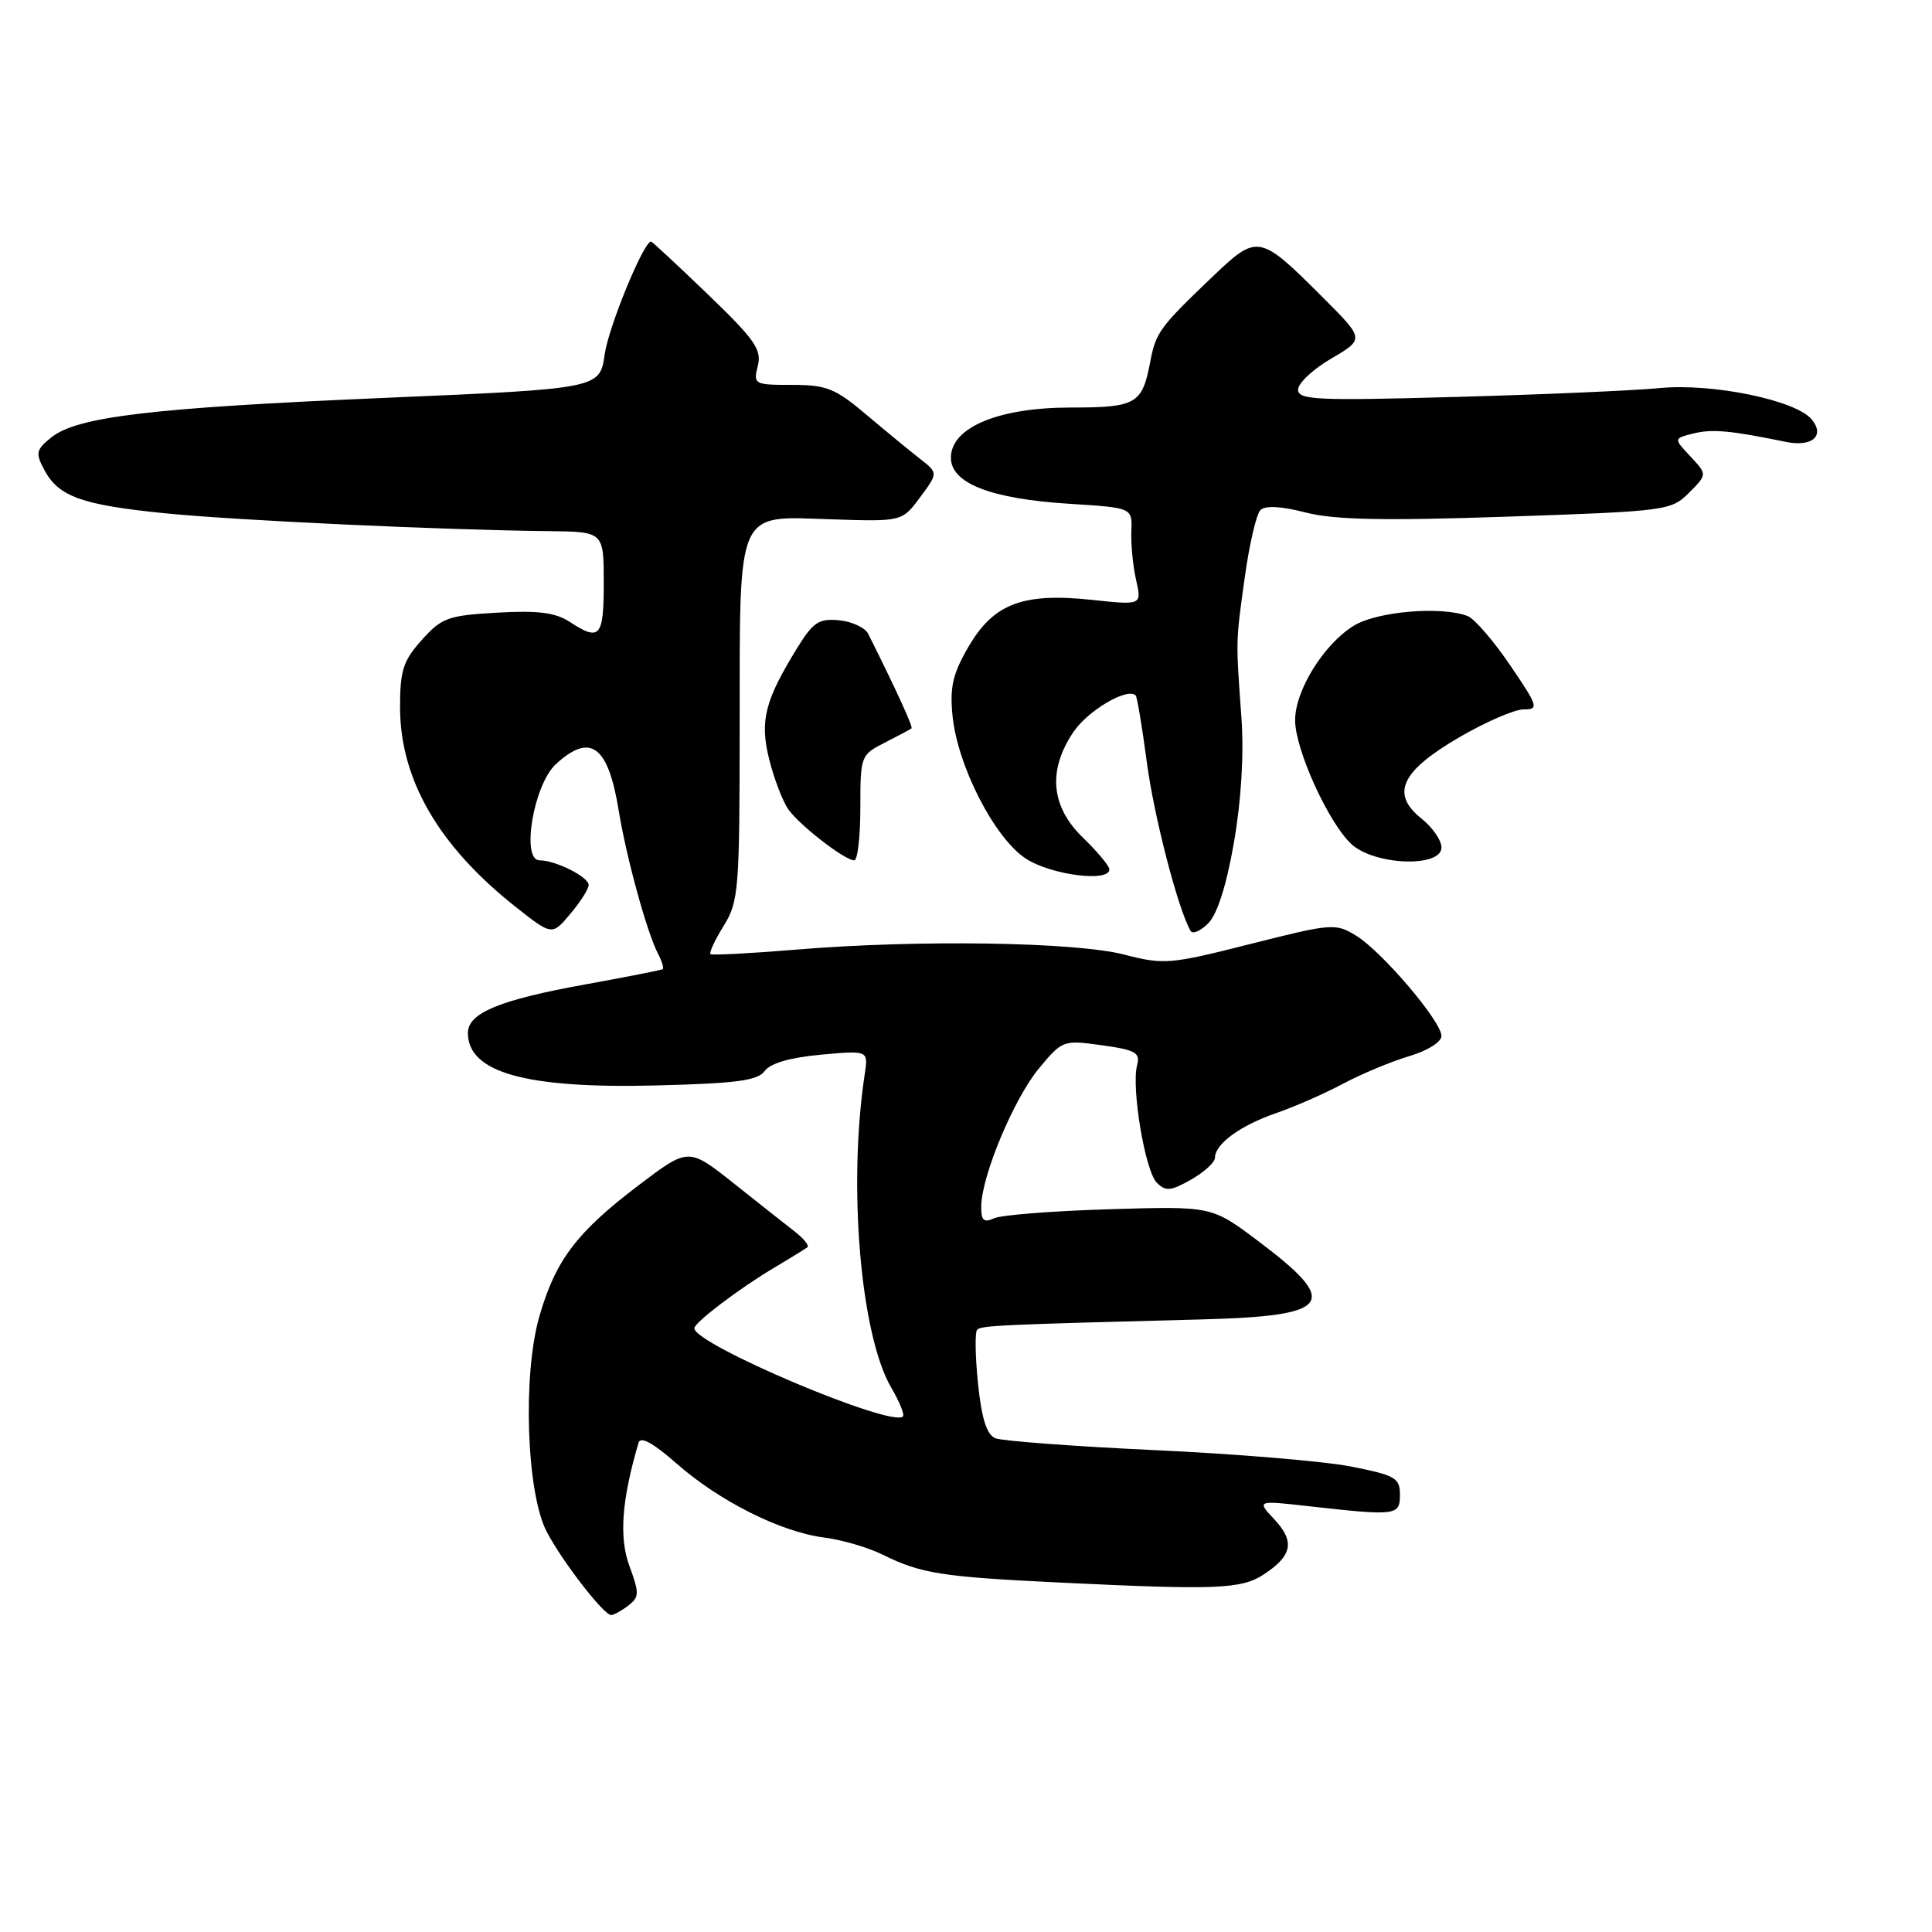 <?xml version="1.0" encoding="UTF-8" standalone="no"?>
<!DOCTYPE svg PUBLIC "-//W3C//DTD SVG 1.1//EN" "http://www.w3.org/Graphics/SVG/1.1/DTD/svg11.dtd" >
<svg xmlns="http://www.w3.org/2000/svg" xmlns:xlink="http://www.w3.org/1999/xlink" version="1.1" viewBox="0 0 256 256">
 <g >
 <path fill="currentColor"
d=" M 83.25 212.75 C 84.72 211.62 84.73 211.11 83.40 207.50 C 82.01 203.71 82.37 198.79 84.61 191.17 C 84.87 190.28 86.54 191.19 89.63 193.91 C 95.31 198.91 103.44 202.99 109.19 203.73 C 111.56 204.03 115.08 205.06 117.00 206.02 C 122.02 208.51 124.83 208.95 140.50 209.70 C 161.23 210.70 164.49 210.57 167.47 208.61 C 171.23 206.14 171.60 204.27 168.88 201.35 C 166.50 198.80 166.50 198.80 173.50 199.59 C 185.06 200.88 185.50 200.83 185.50 198.05 C 185.50 195.83 184.88 195.48 179.00 194.32 C 175.43 193.62 163.72 192.64 153.00 192.15 C 142.28 191.65 132.77 190.94 131.88 190.57 C 130.74 190.09 130.07 187.97 129.59 183.32 C 129.22 179.70 129.17 176.50 129.48 176.19 C 130.03 175.64 132.55 175.52 159.20 174.83 C 176.51 174.38 177.71 172.71 166.68 164.42 C 160.56 159.82 160.56 159.82 147.03 160.23 C 139.59 160.45 132.71 160.99 131.75 161.42 C 130.35 162.05 130.00 161.74 130.02 159.86 C 130.04 155.86 134.34 145.59 137.65 141.59 C 140.76 137.84 140.87 137.79 145.99 138.50 C 150.47 139.12 151.11 139.48 150.67 141.15 C 149.89 144.15 151.73 155.16 153.28 156.71 C 154.46 157.89 155.13 157.83 157.83 156.30 C 159.57 155.31 160.99 154.01 160.99 153.40 C 161.00 151.58 164.34 149.14 169.05 147.51 C 171.50 146.67 175.53 144.90 178.00 143.58 C 180.47 142.27 184.41 140.63 186.75 139.94 C 189.15 139.23 191.00 138.07 191.00 137.27 C 191.00 135.34 183.14 126.10 179.69 123.98 C 176.98 122.31 176.48 122.35 165.69 125.08 C 155.04 127.78 154.23 127.85 148.98 126.49 C 142.47 124.81 121.57 124.49 105.50 125.83 C 99.45 126.33 94.34 126.60 94.14 126.42 C 93.94 126.25 94.72 124.57 95.89 122.68 C 97.88 119.47 98.00 117.92 98.01 96.38 C 98.03 67.08 97.46 68.40 110.07 68.81 C 119.53 69.12 119.53 69.12 121.92 65.89 C 124.31 62.67 124.31 62.67 121.90 60.79 C 120.58 59.76 117.39 57.14 114.81 54.96 C 110.67 51.46 109.53 51.00 104.96 51.00 C 99.93 51.00 99.80 50.93 100.41 48.49 C 100.96 46.33 100.02 44.99 93.78 38.99 C 89.78 35.14 86.40 32.00 86.27 32.00 C 85.29 32.00 80.65 43.27 80.13 46.93 C 79.48 51.50 79.48 51.50 50.99 52.72 C 20.02 54.04 10.20 55.21 6.77 57.98 C 4.77 59.60 4.68 60.04 5.88 62.28 C 7.77 65.81 10.82 66.90 21.84 68.01 C 31.31 68.96 58.41 70.22 72.75 70.38 C 80.00 70.46 80.00 70.46 80.00 77.23 C 80.00 84.44 79.49 85.02 75.47 82.39 C 73.61 81.17 71.27 80.87 65.89 81.18 C 59.36 81.55 58.53 81.85 55.88 84.81 C 53.41 87.57 53.00 88.85 53.01 93.77 C 53.03 103.30 58.13 112.10 68.28 120.13 C 73.15 123.98 73.15 123.98 75.57 121.09 C 76.91 119.51 78.00 117.79 78.00 117.27 C 78.00 116.20 73.63 114.00 71.50 114.00 C 69.01 114.00 70.71 103.95 73.66 101.25 C 78.24 97.05 80.58 98.78 81.98 107.39 C 83.00 113.63 85.71 123.52 87.18 126.35 C 87.71 127.36 87.99 128.29 87.82 128.42 C 87.64 128.54 83.00 129.45 77.50 130.45 C 66.18 132.50 62.00 134.23 62.00 136.87 C 62.00 142.11 69.67 144.26 86.84 143.83 C 97.60 143.56 100.39 143.19 101.33 141.91 C 102.09 140.88 104.72 140.12 108.78 139.75 C 115.06 139.18 115.06 139.18 114.58 142.34 C 112.34 157.12 114.02 176.92 118.10 183.88 C 119.19 185.73 119.88 187.45 119.64 187.69 C 118.14 189.19 92.01 178.14 92.00 176.00 C 92.00 175.25 97.97 170.72 102.50 168.03 C 104.70 166.72 106.72 165.48 106.99 165.26 C 107.25 165.04 106.50 164.11 105.30 163.18 C 104.11 162.26 100.46 159.37 97.19 156.77 C 91.23 152.05 91.23 152.05 84.68 157.01 C 76.44 163.25 73.62 166.96 71.48 174.39 C 69.22 182.20 69.76 197.89 72.46 203.00 C 74.55 206.96 80.00 214.00 80.98 214.00 C 81.33 214.00 82.35 213.44 83.25 212.75 Z  M 163.50 111.65 C 164.47 106.08 164.84 100.00 164.50 95.16 C 163.74 84.59 163.73 85.19 164.95 76.42 C 165.55 72.10 166.48 68.12 167.01 67.59 C 167.64 66.96 169.76 67.07 173.01 67.91 C 176.82 68.88 183.26 69.02 199.70 68.46 C 220.84 67.74 221.43 67.66 223.80 65.30 C 226.22 62.87 226.22 62.87 223.99 60.48 C 221.75 58.10 221.75 58.10 224.38 57.44 C 226.86 56.82 229.28 57.04 236.63 58.55 C 240.12 59.27 241.86 57.74 240.05 55.56 C 237.95 53.03 226.90 50.75 219.94 51.42 C 216.40 51.76 204.16 52.29 192.75 52.60 C 174.46 53.11 172.00 52.99 172.00 51.63 C 172.00 50.78 173.98 48.92 176.40 47.51 C 180.80 44.93 180.80 44.93 175.33 39.46 C 166.87 31.00 166.65 30.96 160.68 36.65 C 153.64 43.37 153.15 44.04 152.40 48.00 C 151.35 53.53 150.54 54.00 141.91 54.00 C 132.30 54.00 126.00 56.63 126.00 60.65 C 126.00 64.05 131.31 66.11 141.77 66.76 C 150.04 67.28 150.04 67.28 149.91 70.39 C 149.84 72.10 150.12 75.01 150.54 76.85 C 151.29 80.19 151.29 80.19 144.73 79.49 C 135.56 78.51 131.70 79.96 128.37 85.63 C 126.26 89.23 125.84 91.00 126.21 94.80 C 126.86 101.45 131.74 111.00 135.90 113.75 C 139.19 115.93 147.00 116.95 147.00 115.20 C 147.00 114.75 145.43 112.87 143.50 111.00 C 139.23 106.86 138.80 102.07 142.25 96.97 C 144.19 94.12 149.40 91.06 150.48 92.15 C 150.68 92.34 151.34 96.33 151.96 101.00 C 152.92 108.22 156.08 120.43 157.76 123.35 C 158.02 123.82 159.08 123.37 160.10 122.34 C 161.29 121.15 162.52 117.31 163.50 111.65 Z  M 114.00 107.03 C 114.00 100.16 114.05 100.02 117.25 98.40 C 119.04 97.49 120.62 96.64 120.78 96.51 C 121.00 96.32 118.80 91.50 115.05 84.00 C 114.64 83.17 112.90 82.36 111.20 82.19 C 108.54 81.93 107.76 82.43 105.74 85.69 C 101.33 92.81 100.64 95.51 101.93 100.65 C 102.58 103.22 103.71 106.17 104.44 107.22 C 105.92 109.34 111.94 114.00 113.19 114.00 C 113.64 114.00 114.00 110.86 114.00 107.03 Z  M 191.00 112.29 C 191.00 111.35 189.81 109.62 188.35 108.46 C 184.25 105.19 185.62 102.22 193.30 97.73 C 196.81 95.68 200.67 94.00 201.88 94.00 C 203.94 94.00 203.83 93.63 200.09 88.13 C 197.89 84.89 195.36 81.97 194.47 81.63 C 191.00 80.29 182.49 81.01 179.40 82.90 C 175.44 85.31 171.60 91.49 171.61 95.44 C 171.61 99.31 176.02 109.01 179.06 111.84 C 182.10 114.67 191.00 115.00 191.00 112.29 Z "/>
</g>
</svg>